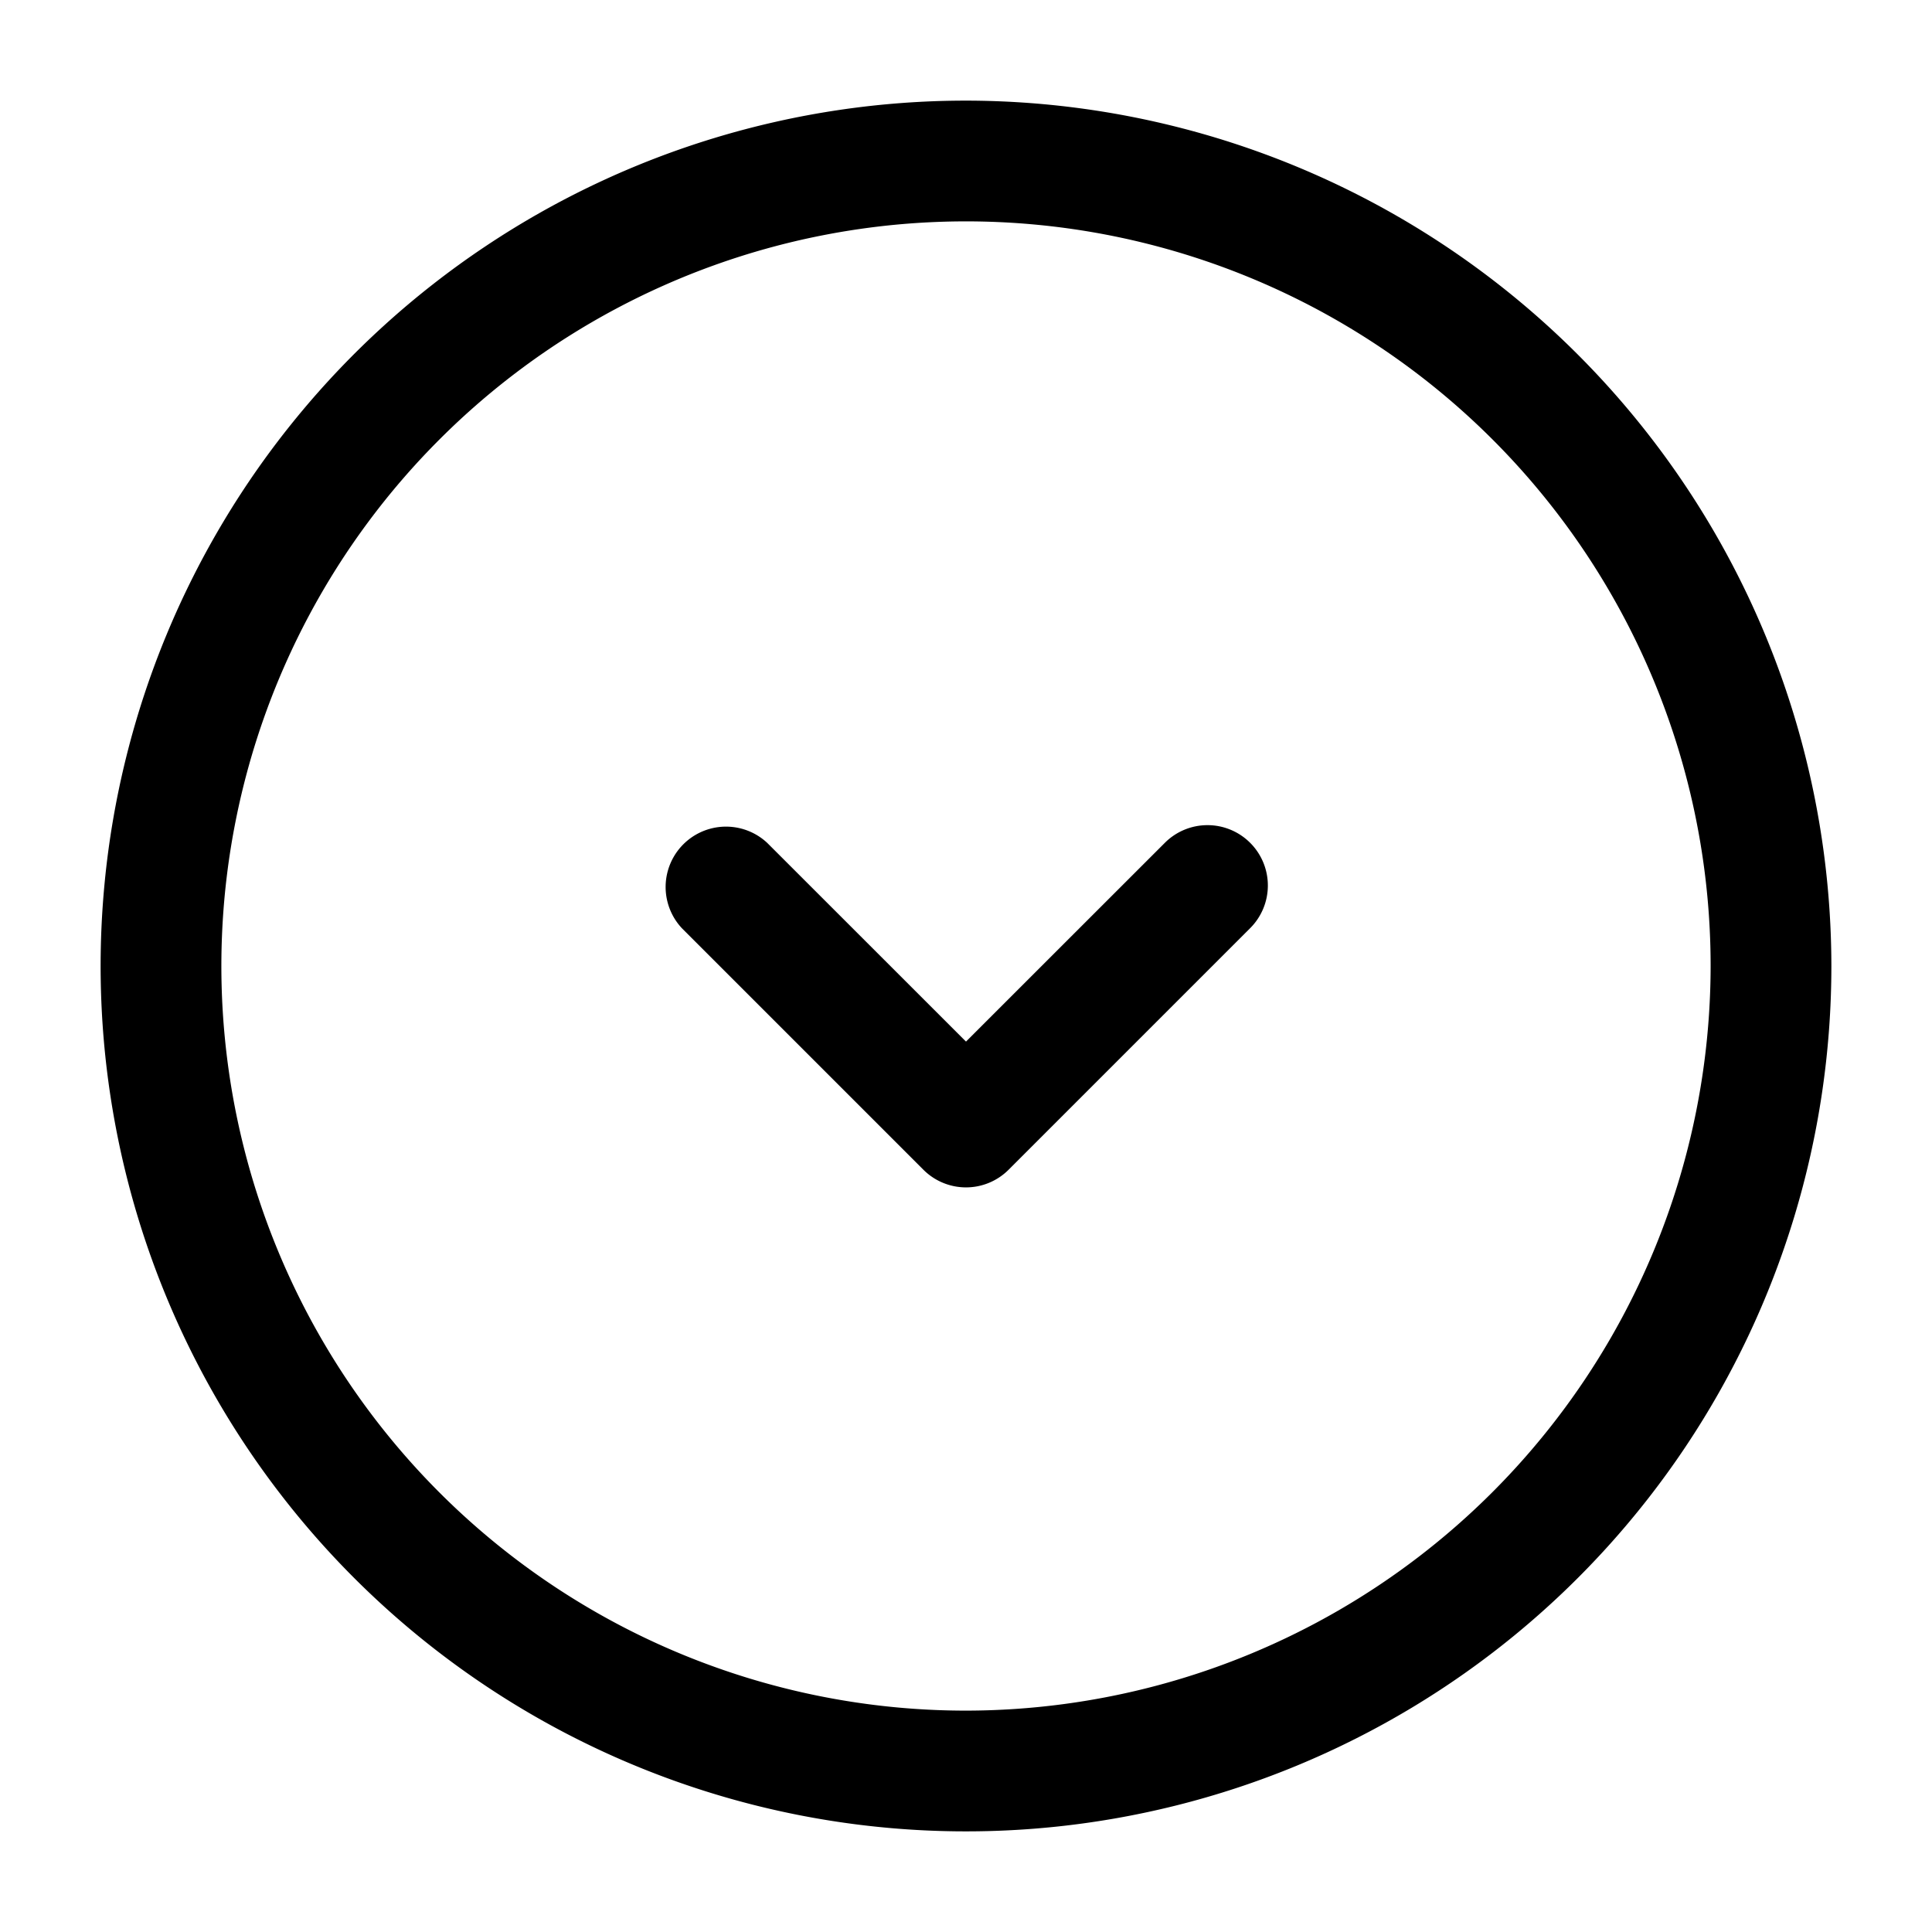 <svg id="Layer" xmlns="http://www.w3.org/2000/svg" viewBox="0 0 24 24">

  <path id="angle-down-circle" fill="#000000"
    d="M12,1.25A10.75,10.75,0,1,0,22.75,12,10.762,10.762,0,0,0,12,1.25Zm0,20A9.25,9.25,0,1,1,21.25,12,9.26,9.26,0,0,1,12,21.25Zm3.53-10.78a.749.749,0,0,1,0,1.06l-3,3a.748.748,0,0,1-1.06,0l-3-3a.75.75,0,0,1,1.06-1.06L12,12.939l2.47-2.469A.749.749,0,0,1,15.53,10.47Z" />
</svg>
